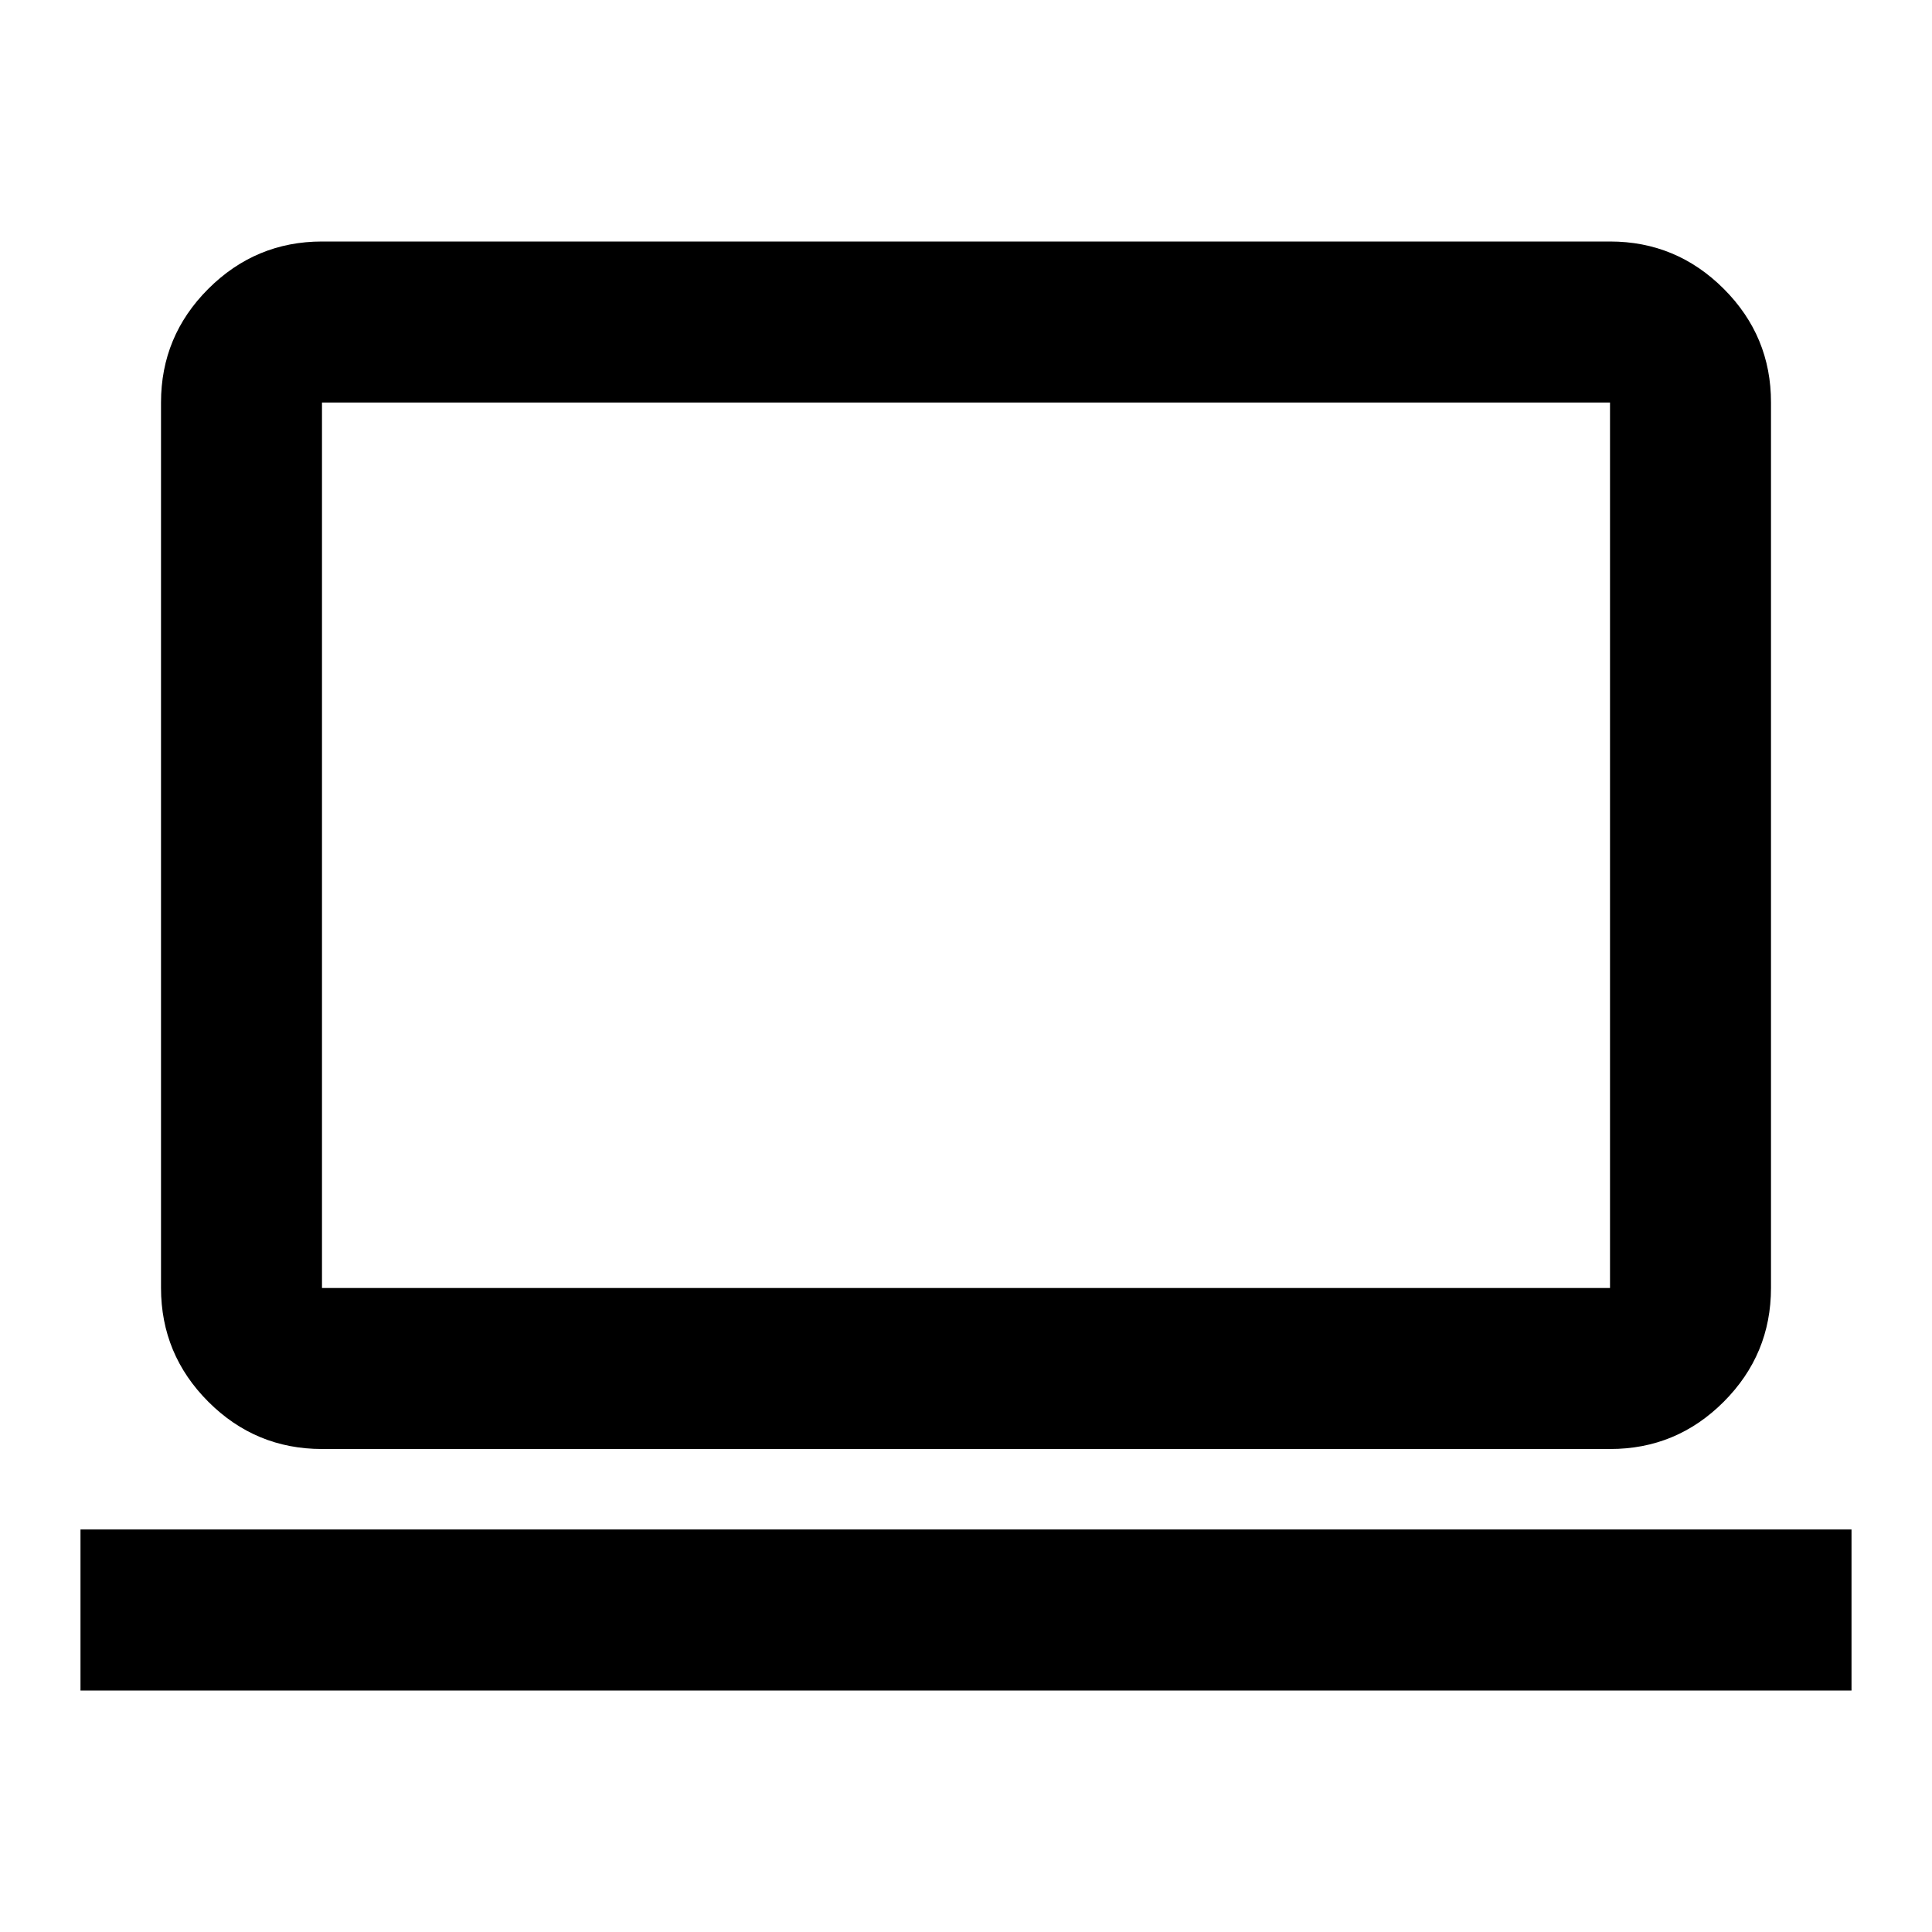 <svg width="53" height="53" viewBox="0 0 53 53" fill="none" xmlns="http://www.w3.org/2000/svg">
<path d="M2.208 46.375V41.958H50.792V46.375H2.208ZM8.833 39.75C7.619 39.75 6.579 39.318 5.715 38.454C4.851 37.59 4.418 36.549 4.417 35.333V11.042C4.417 9.827 4.849 8.788 5.715 7.923C6.581 7.059 7.62 6.626 8.833 6.625H44.167C45.381 6.625 46.421 7.058 47.287 7.923C48.153 8.789 48.585 9.829 48.583 11.042V35.333C48.583 36.548 48.151 37.588 47.287 38.454C46.423 39.319 45.383 39.752 44.167 39.75H8.833ZM8.833 35.333H44.167V11.042H8.833V35.333Z" fill="black"/>
</svg>
